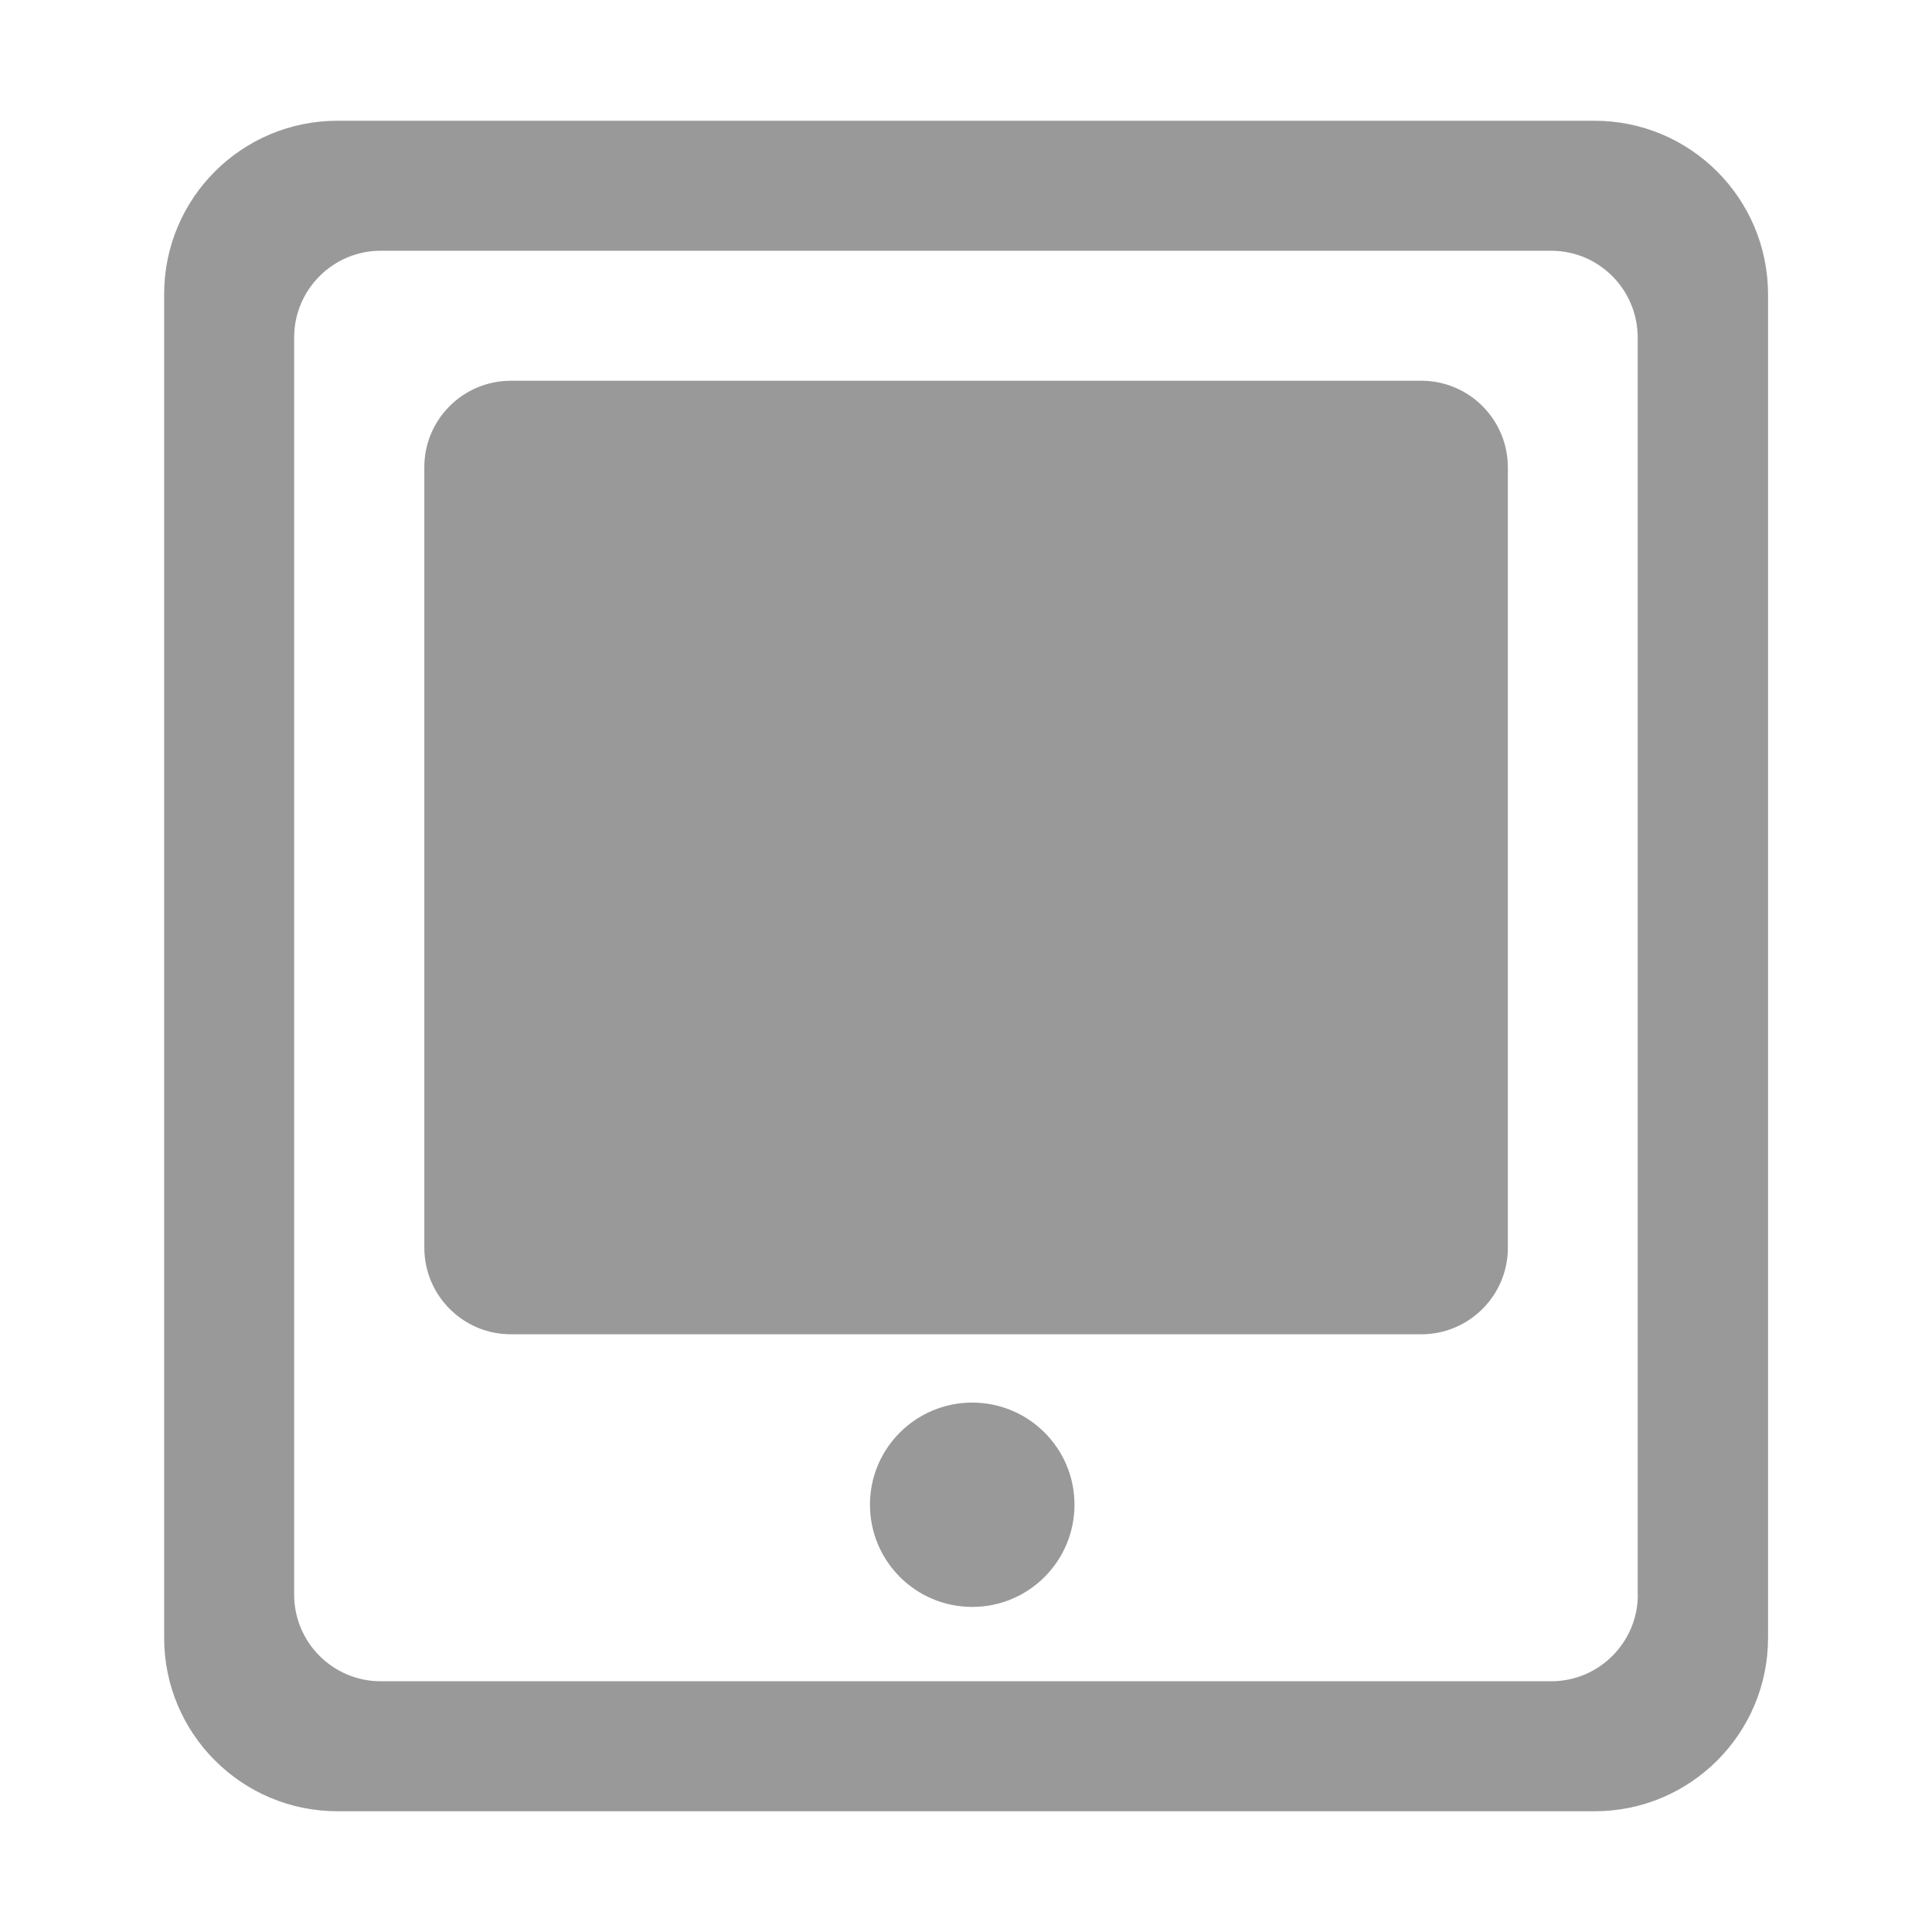 <?xml version="1.0" standalone="no"?><!DOCTYPE svg PUBLIC "-//W3C//DTD SVG 1.1//EN" "http://www.w3.org/Graphics/SVG/1.1/DTD/svg11.dtd"><svg t="1620893869643" class="icon" viewBox="0 0 1024 1024" version="1.1" xmlns="http://www.w3.org/2000/svg" p-id="9035" xmlns:xlink="http://www.w3.org/1999/xlink" width="200" height="200"><defs><style type="text/css"></style></defs><path d="M845.1 64H178.9C128.1 64 87 105.1 87 155.9v712.2c0 50.7 41.1 91.9 91.9 91.9h666.3c50.8 0 91.9-41.2 91.9-91.9V155.9c-0.1-50.8-41.2-91.9-92-91.9z m23 781.1c0 25.4-20.6 46-45.9 46H201.8c-25.4 0-45.9-20.6-45.9-46V178.9c0-25.4 20.6-46 45.9-46h620.3c25.4 0 45.9 20.6 45.9 46v666.2z" fill="#999999" p-id="9036"></path><path d="M270.8 201.8h482.5c25.4 0 45.9 20.6 45.9 46v413.5c0 25.4-20.6 45.9-45.9 45.9H270.8c-25.4 0-45.9-20.6-45.9-45.9V247.8c-0.1-25.4 20.5-46 45.9-46zM515.3 743.4c29.9 0 54.2 24.2 54.2 54.1 0 29.9-24.2 54.2-54.2 54.2-29.9 0-54.2-24.2-54.2-54.2 0-29.9 24.3-54.1 54.2-54.1z" fill="#999999" p-id="9037"></path></svg>